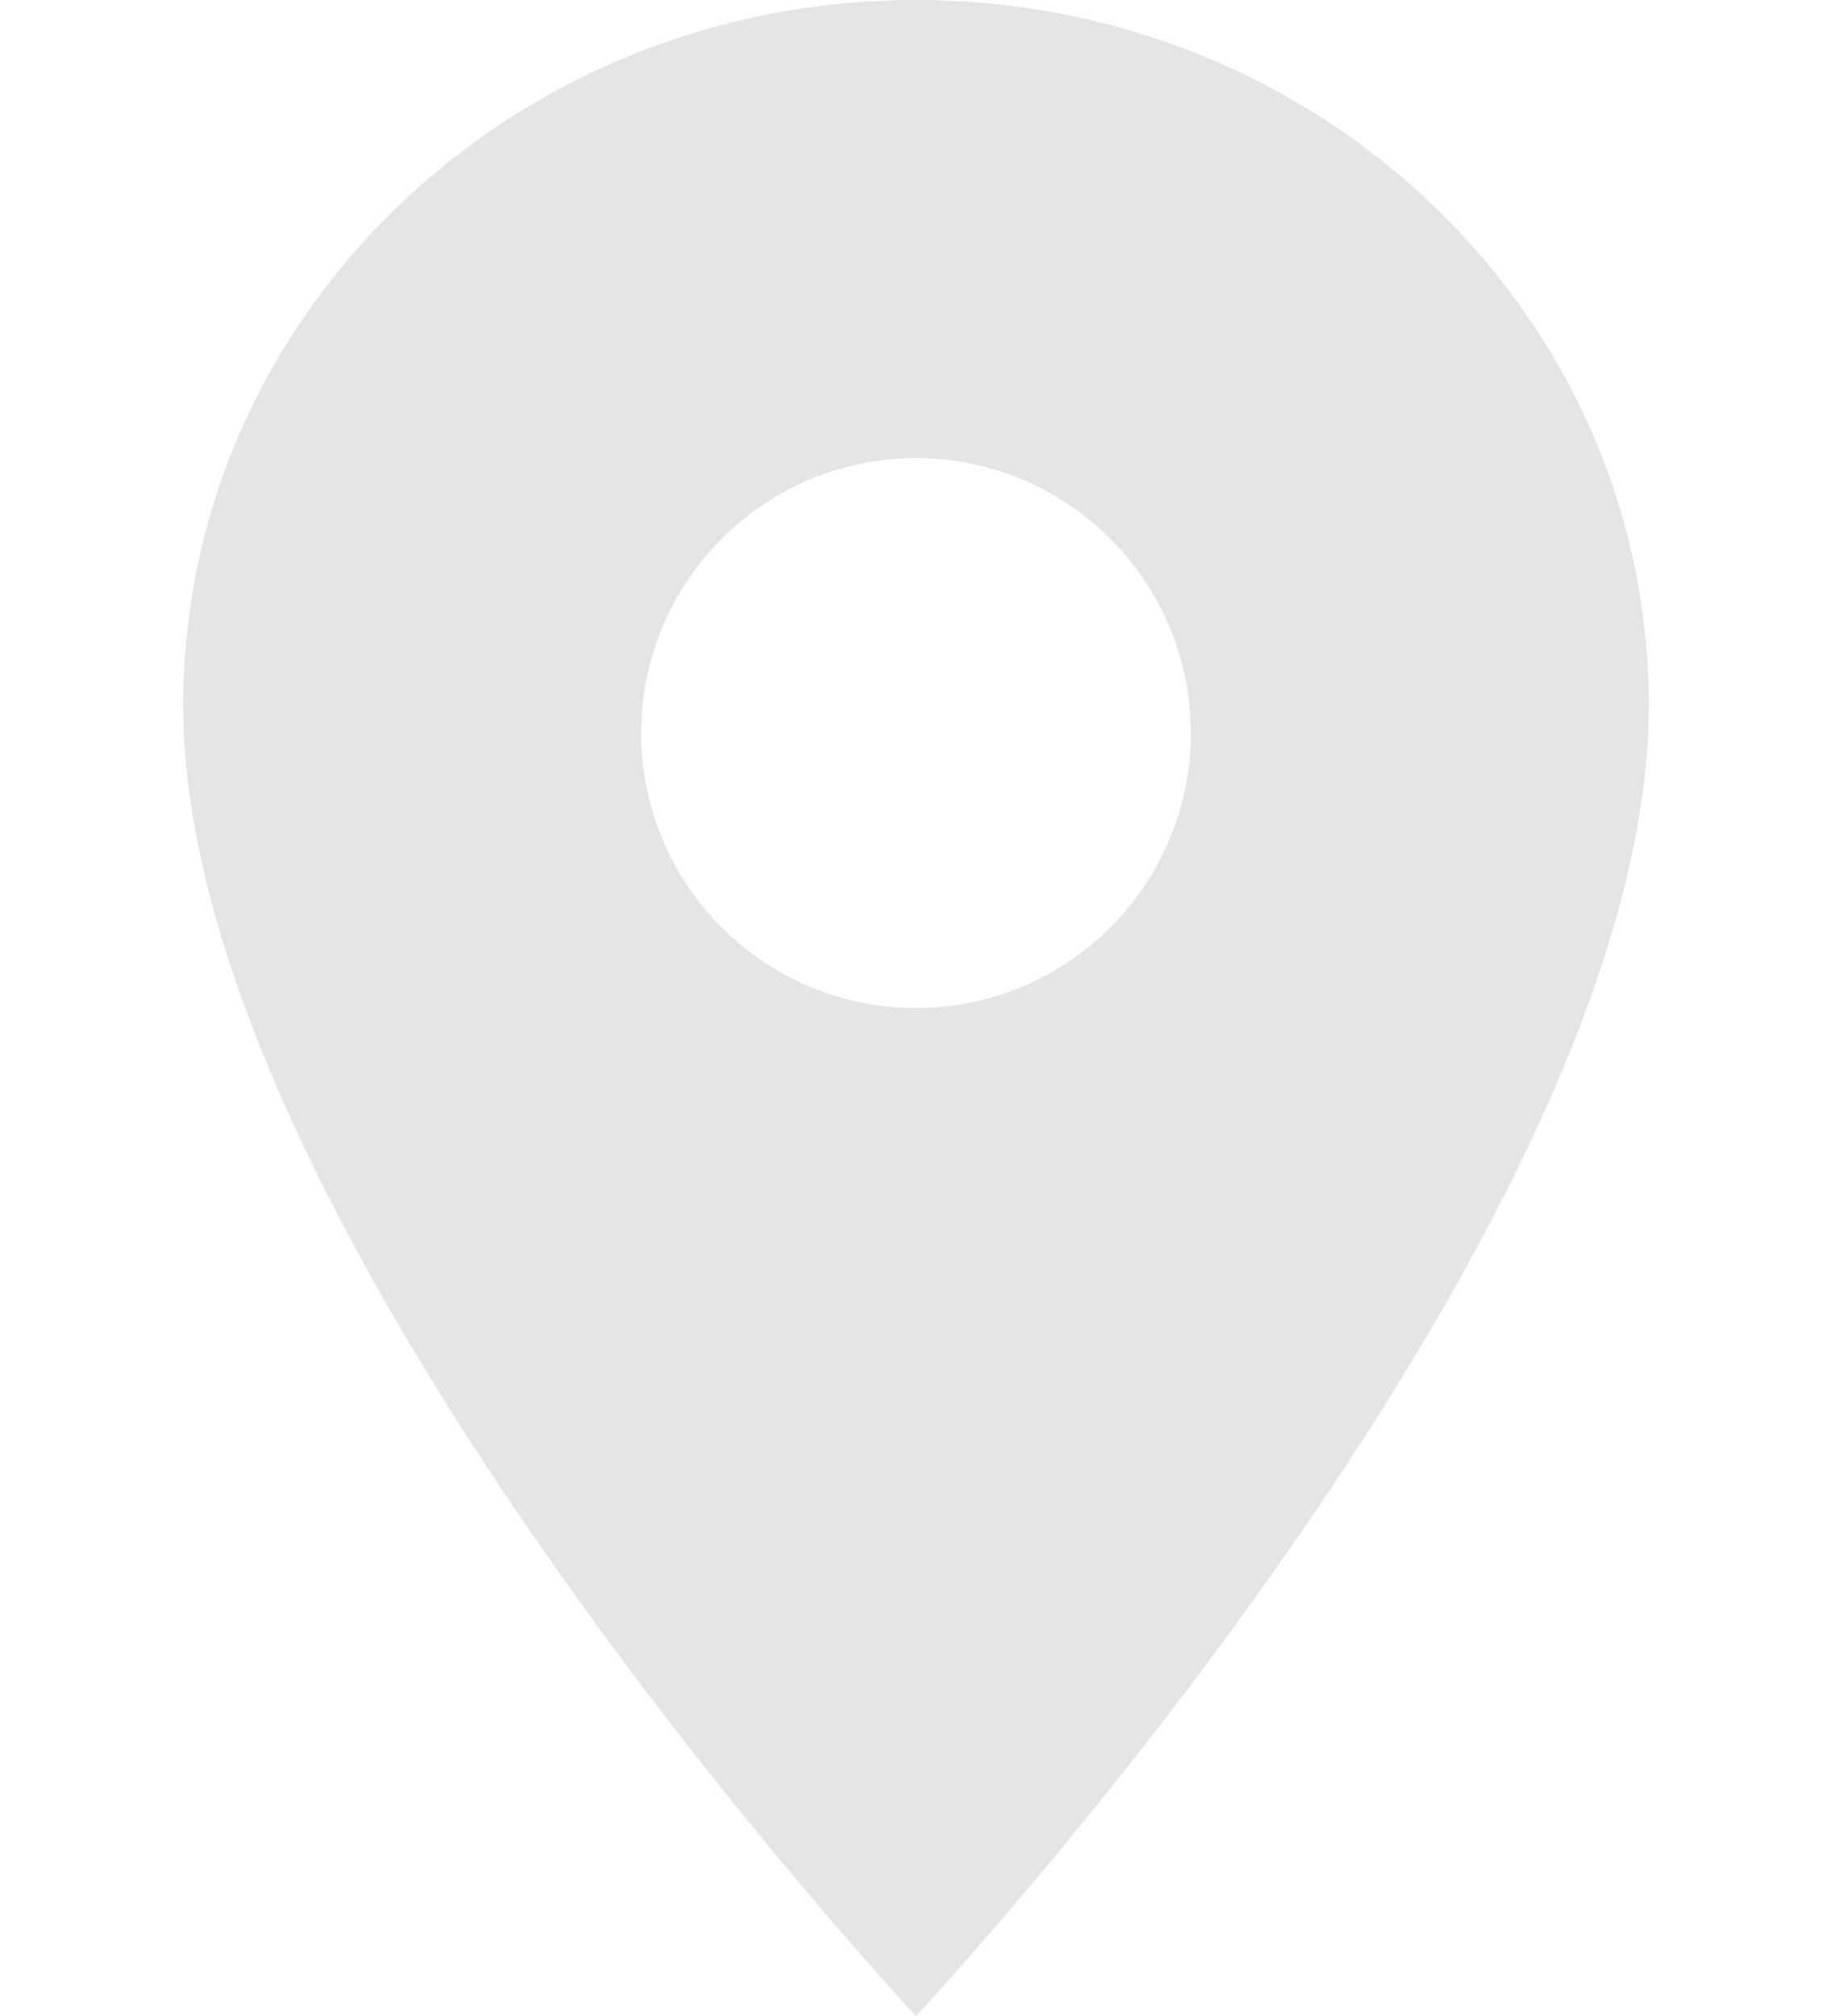 <?xml version="1.0" encoding="UTF-8"?>
<svg width="20px" height="22px" viewBox="0 0 20 22" version="1.1" xmlns="http://www.w3.org/2000/svg" xmlns:xlink="http://www.w3.org/1999/xlink">
    <!-- Generator: Sketch 54.1 (76490) - https://sketchapp.com -->
    <title>Icon / Route / light grey</title>
    <desc>Created with Sketch.</desc>
    <g id="Icon-/-Route-/-light-grey" stroke="none" stroke-width="1" fill="none" fill-rule="evenodd">
        <path d="M10,0 C5.577,0 2,3.443 2,7.7 C2,13.475 10,22 10,22 C10,22 18,13.475 18,7.7 C18,3.443 14.423,0 10,0 L10,0 Z M10,11 C8.344,11 7,9.656 7,8 C7,6.344 8.344,5 10,5 C11.656,5 13,6.344 13,8 C13,9.656 11.656,11 10,11 L10,11 Z" id="Mask" fill="#E5E5E5"></path>
    </g>
</svg>